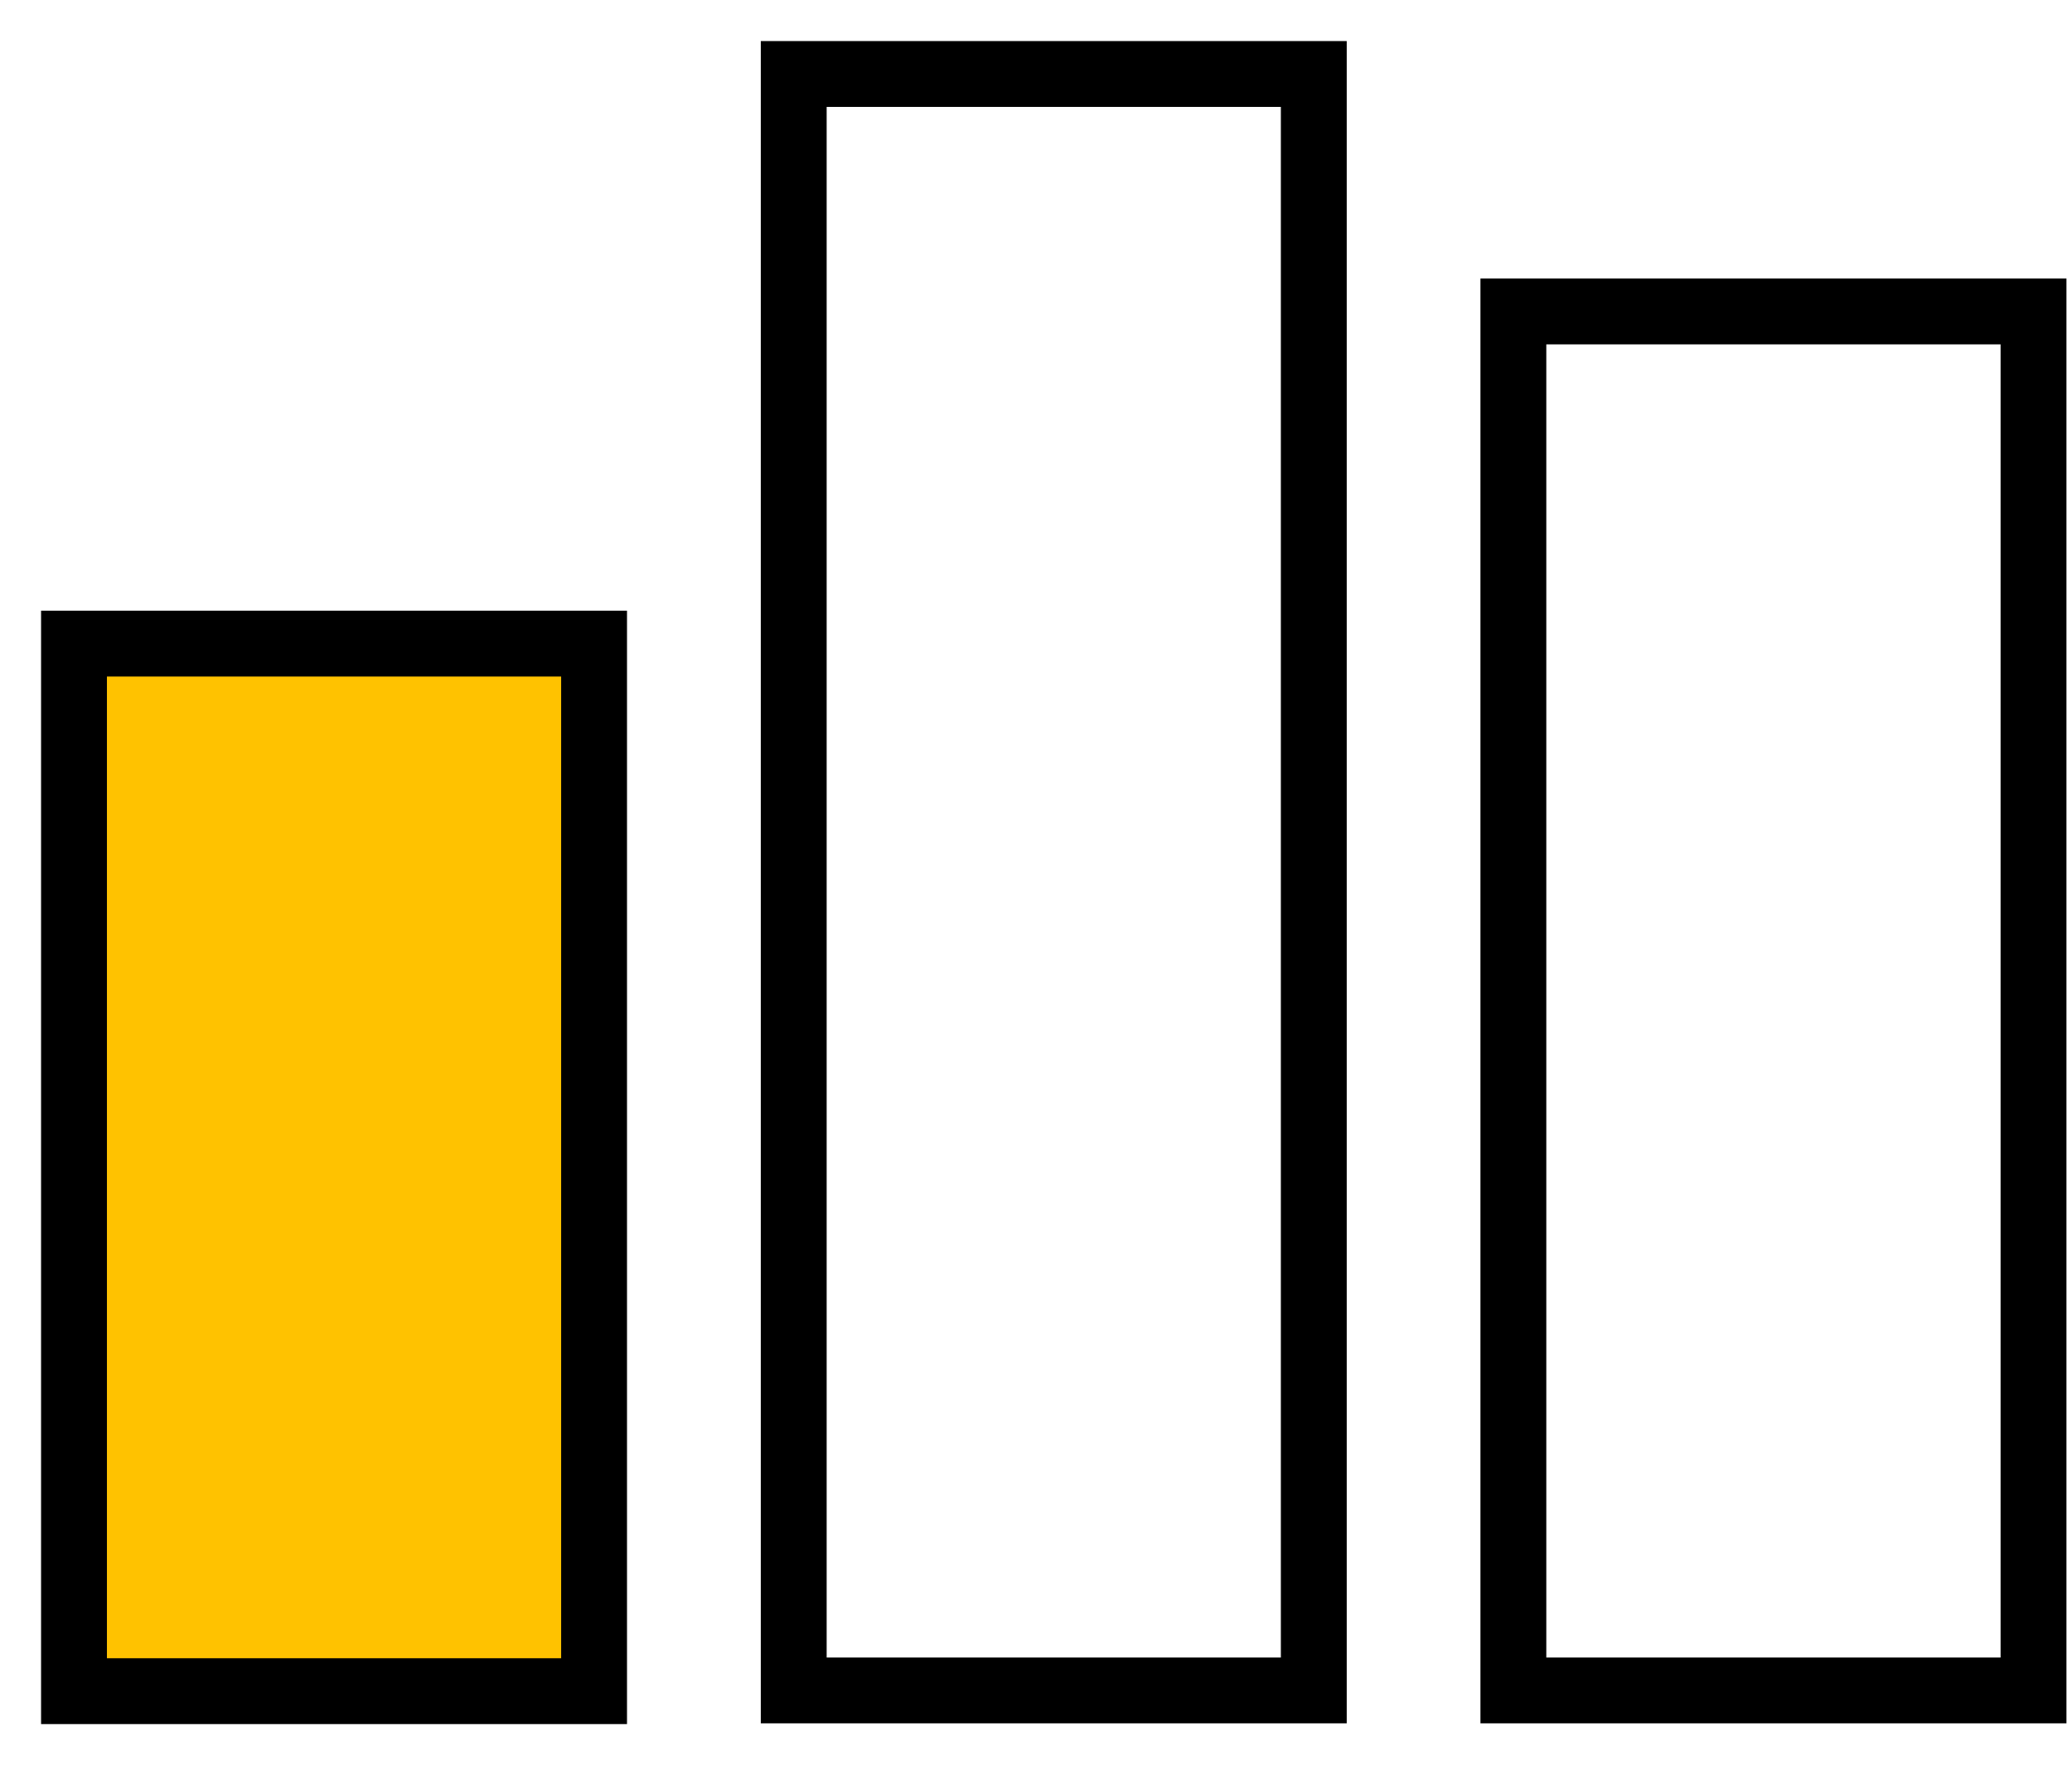 <svg width="28" height="24" viewBox="0 0 28 24" fill="none" xmlns="http://www.w3.org/2000/svg">
<rect x="1" y="9" width="7" height="14" fill="#FFC200"/>
<path d="M8.028 8.698H1V22.855H8.028V8.698Z" stroke="black" stroke-width="0.89" stroke-miterlimit="10"/>
<path d="M17.754 1H10.726V22.845H17.754V1Z" stroke="black" stroke-width="0.89" stroke-miterlimit="10"/>
<path d="M27.48 4.209H20.451V22.845H27.48V4.209Z" stroke="black" stroke-width="0.89" stroke-miterlimit="10"/>
</svg>
